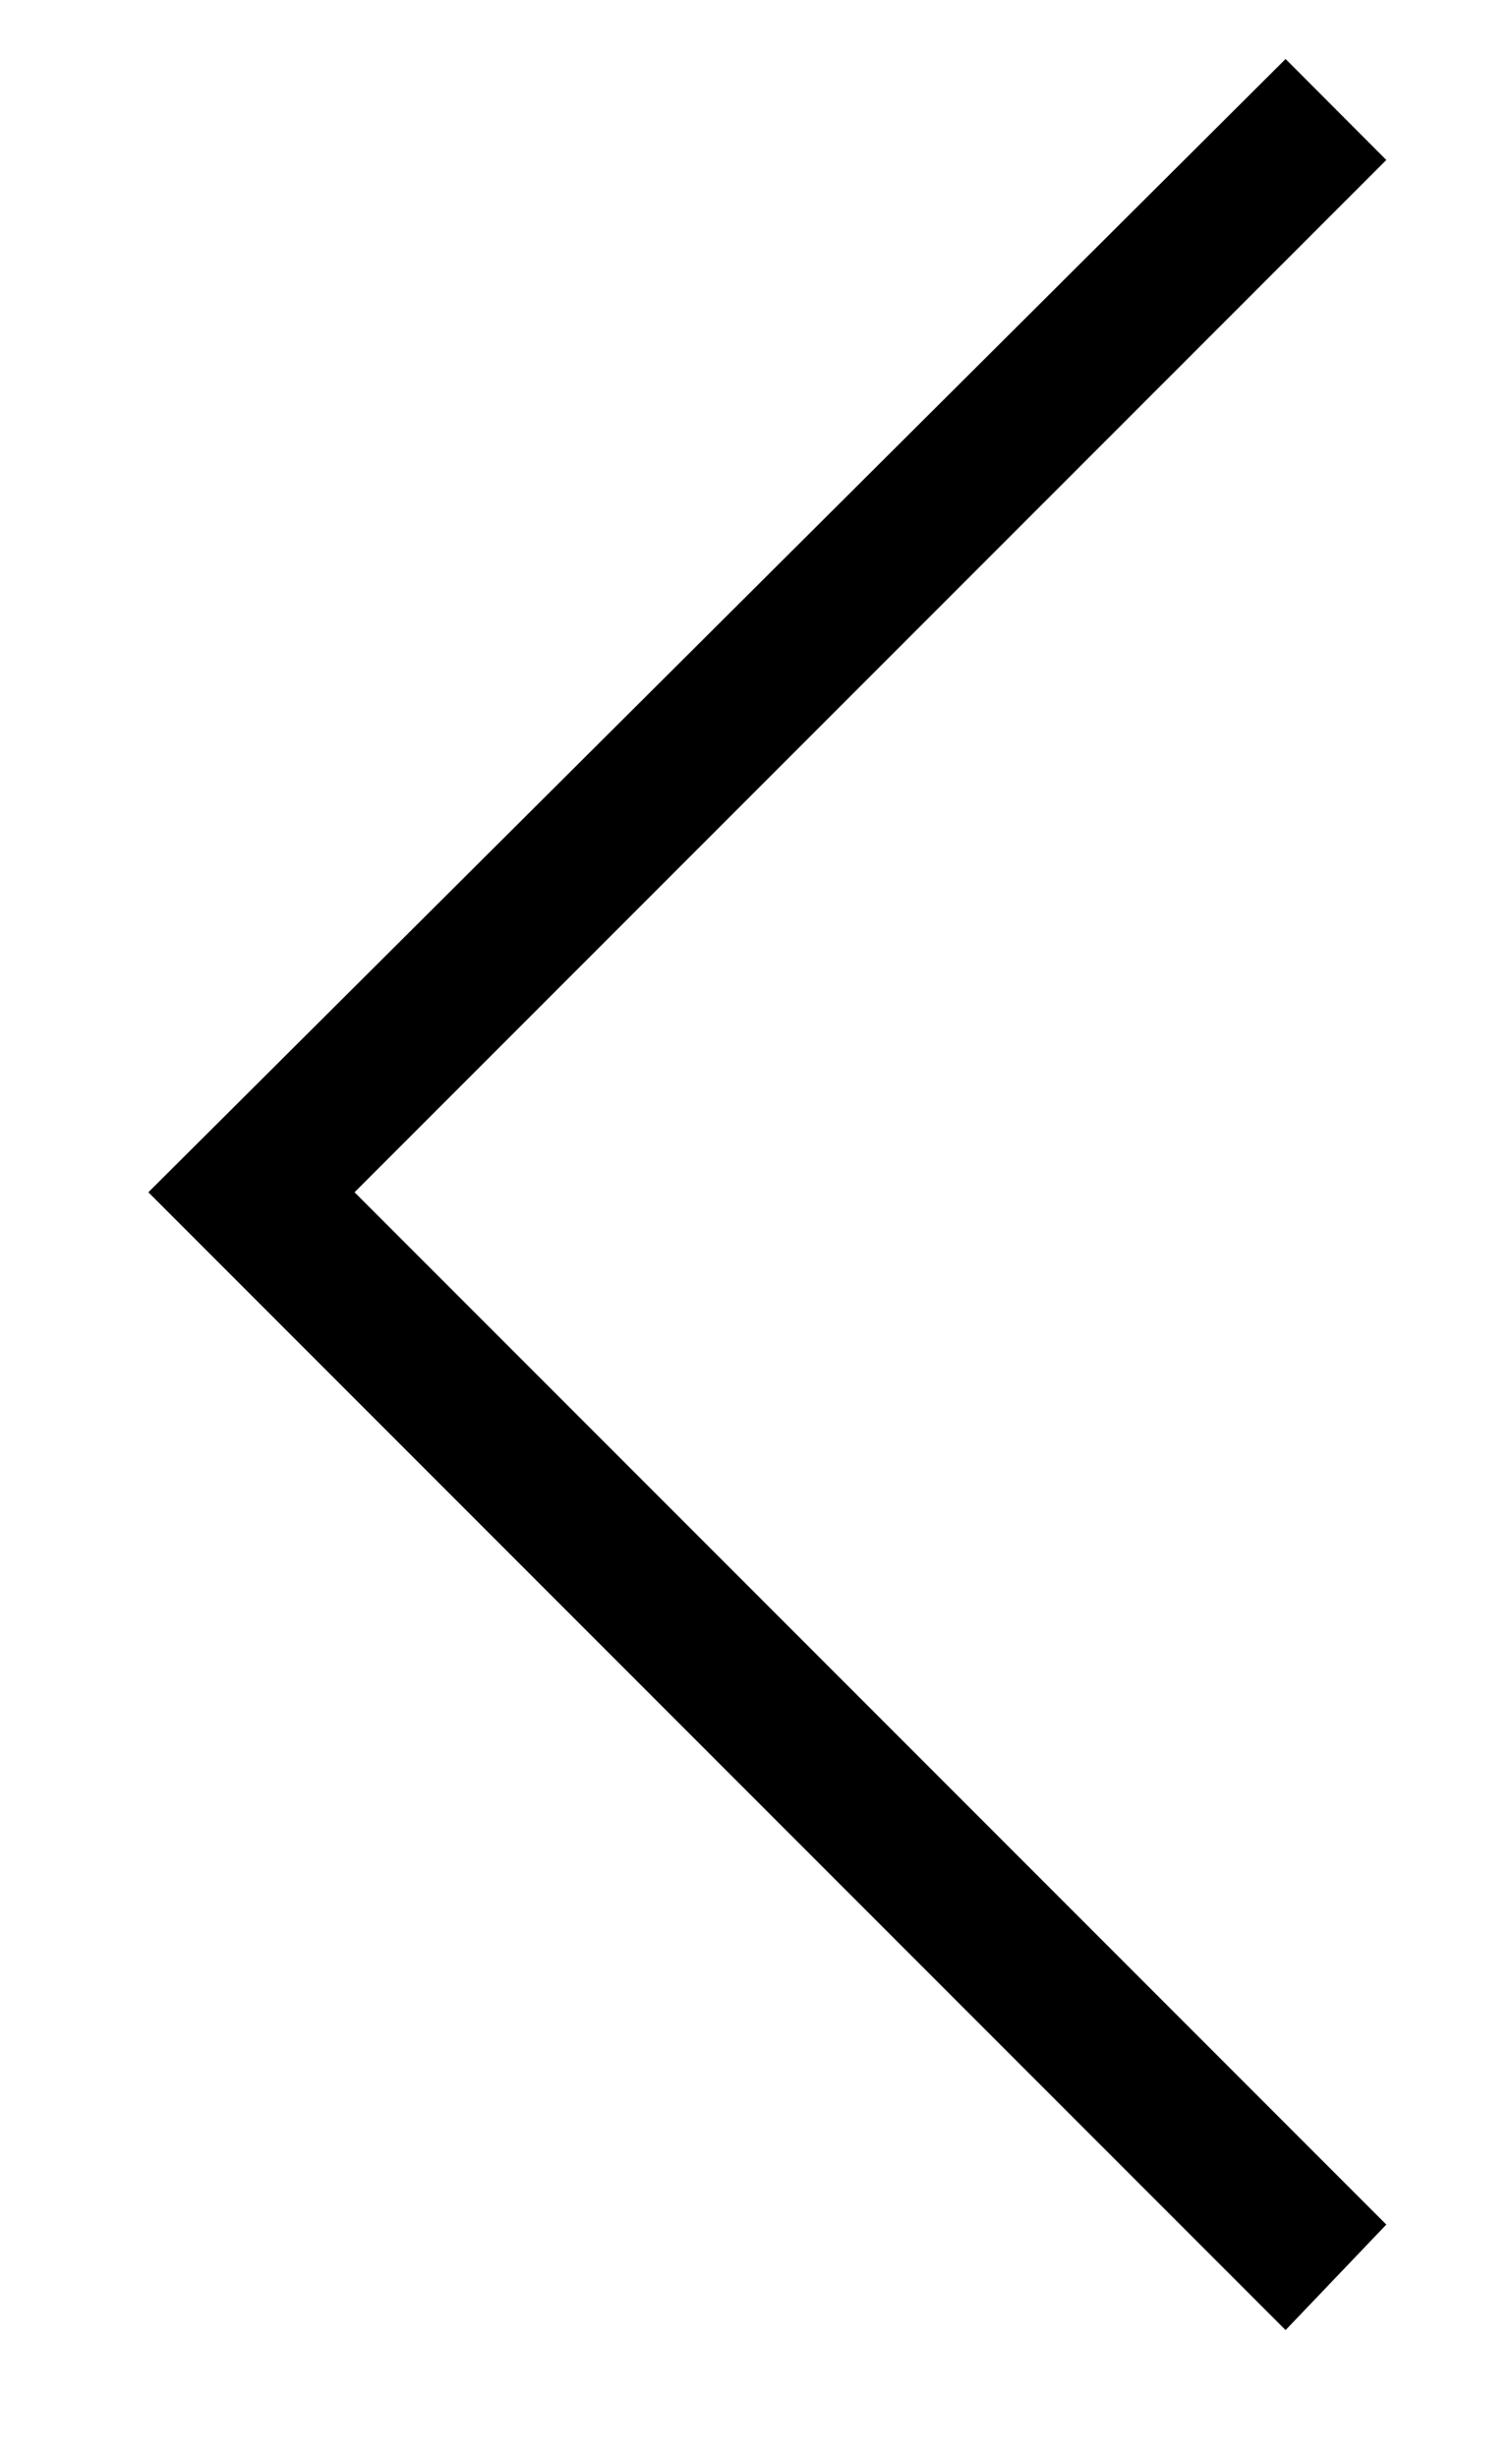 <svg width="8" height="13" viewBox="0 0 8 13" fill="none" xmlns="http://www.w3.org/2000/svg">
<path d="M1.876 6.305L7.335 11.764L6.802 12.322L0.785 6.305L6.802 0.312L7.335 0.846L1.876 6.305Z" fill="black"/>
</svg>
